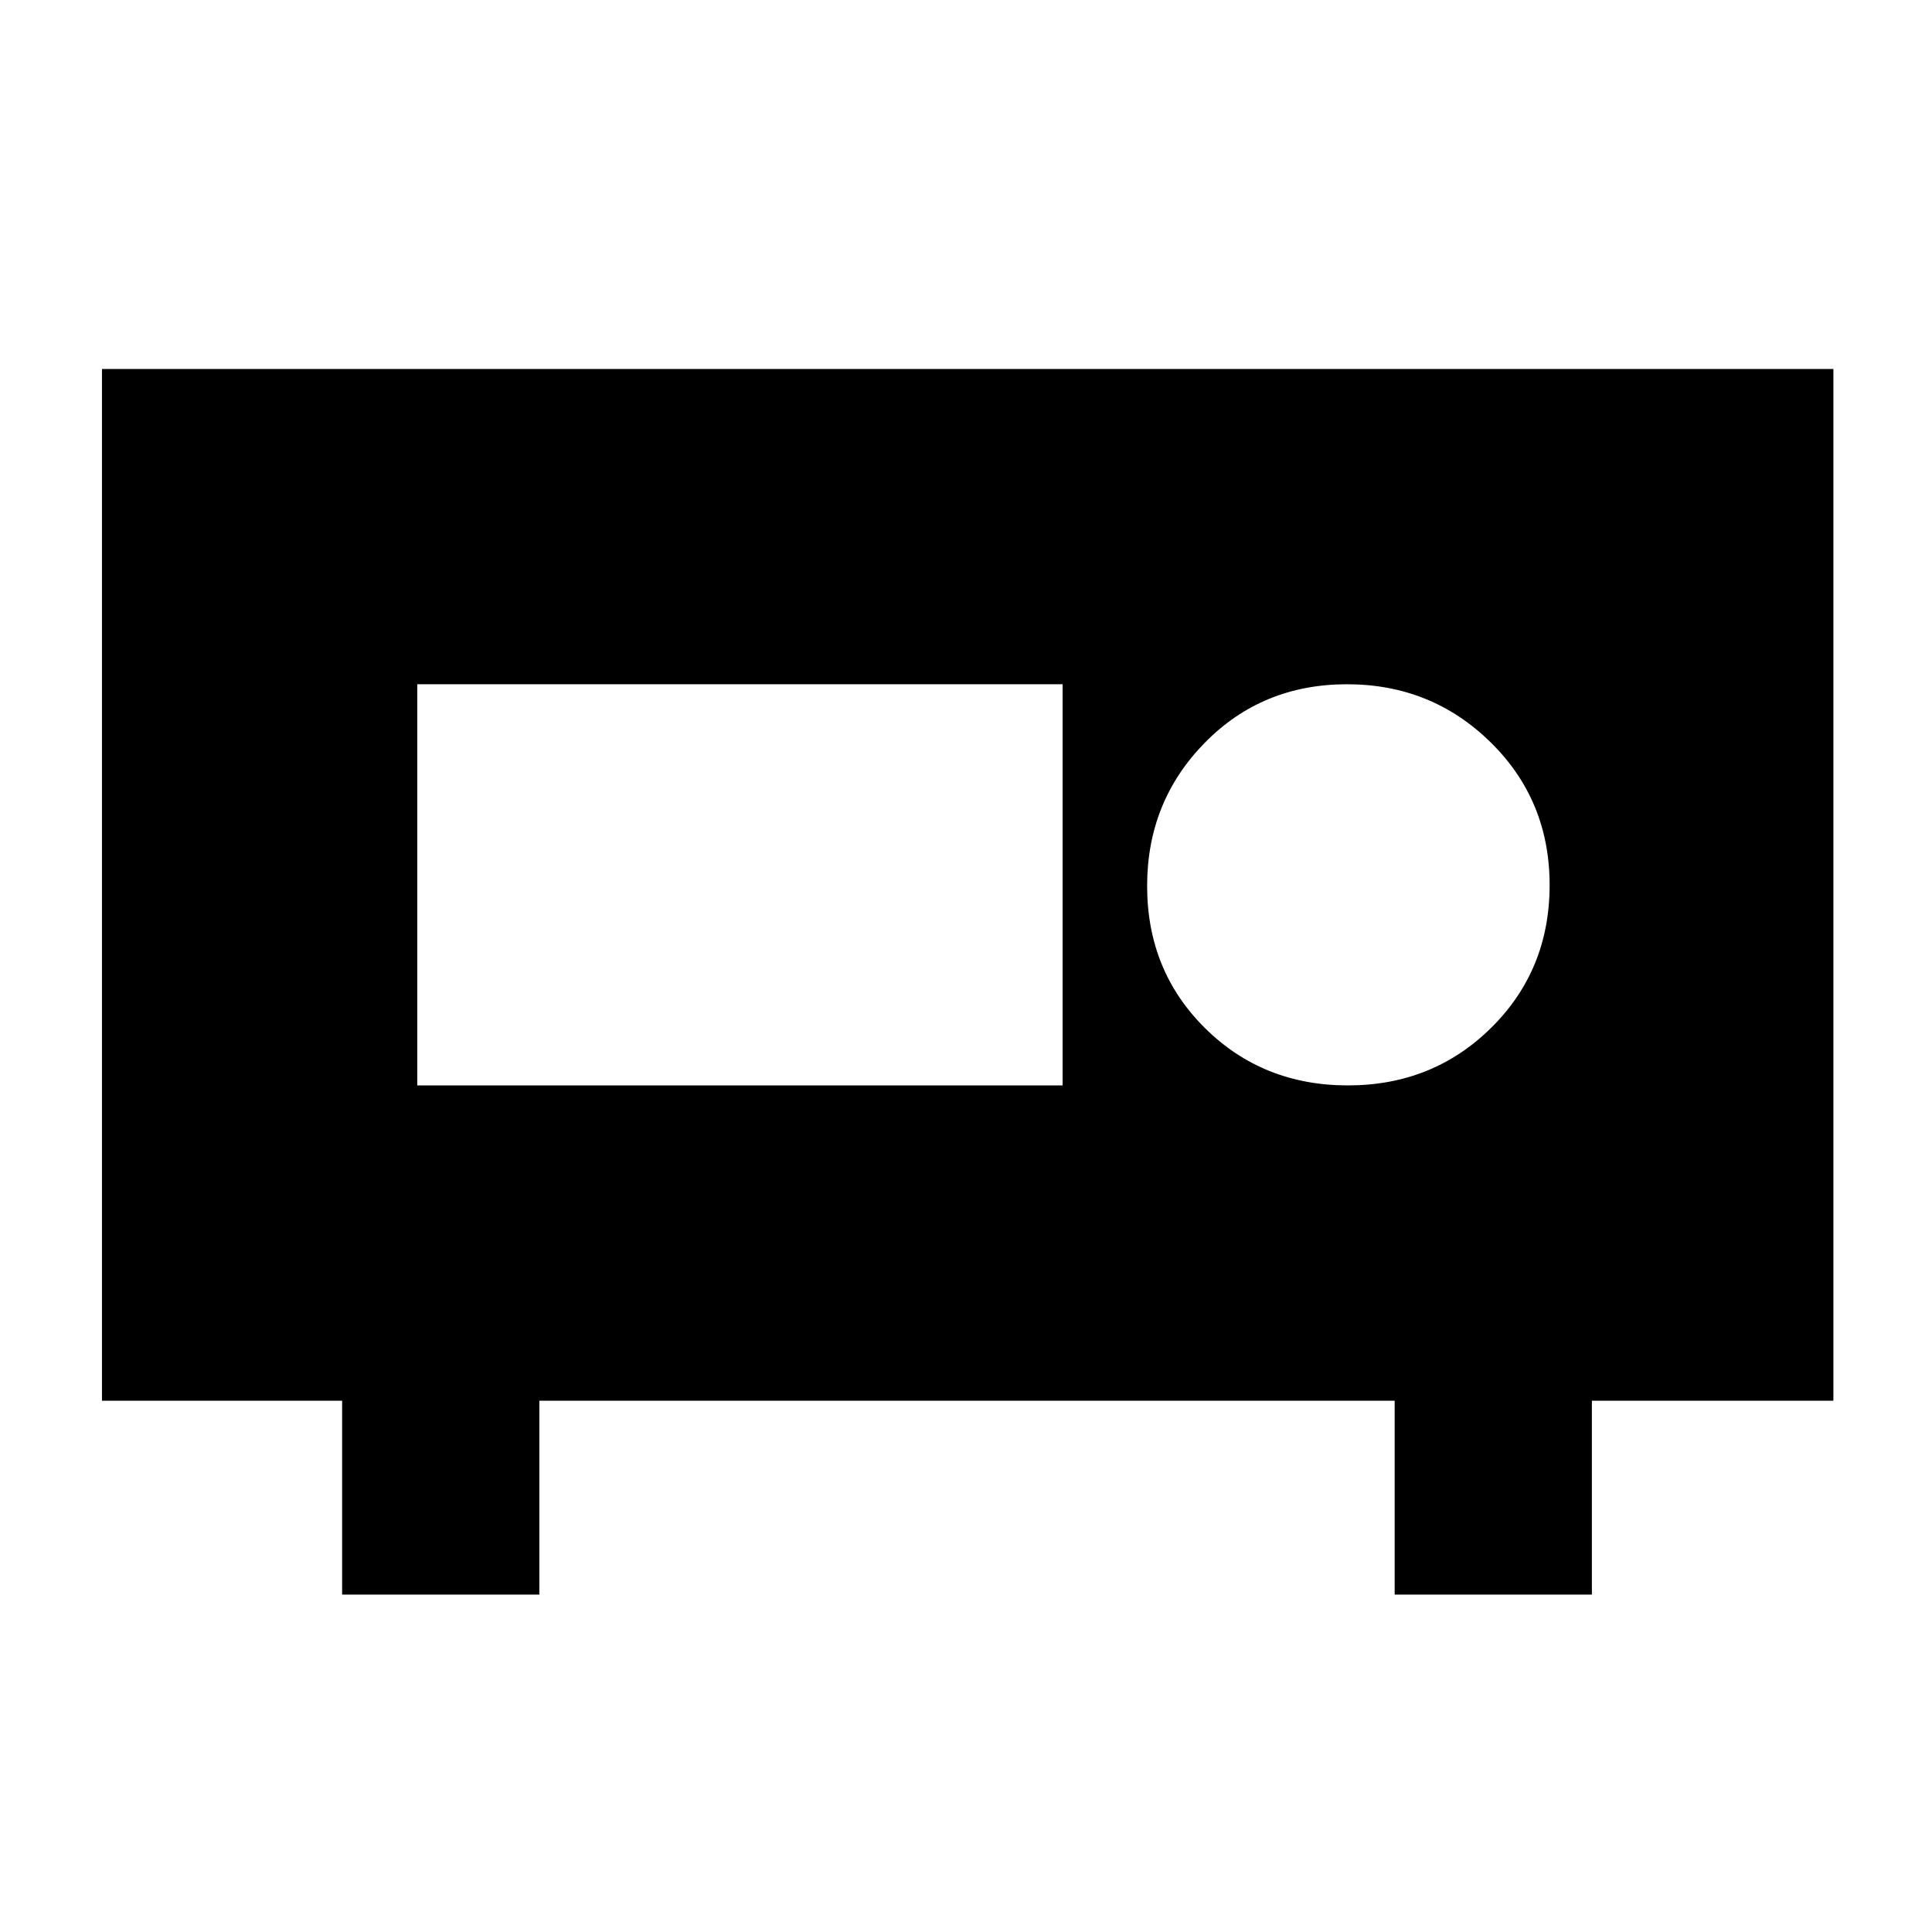 <svg xmlns="http://www.w3.org/2000/svg" height="40" viewBox="0 -960 960 960" width="40"><path d="M50.667-264v-512.666H911V-264H791v96.333h-97.999V-264H267.999v96.333H170V-264H50.667ZM669.77-420.667q42.259 0 71.245-28.689Q770-478.046 770-520.212q0-42.167-29.356-70.977Q711.288-620 669.345-620q-42.259 0-70.802 29.181-28.542 29.181-28.542 71.031 0 42.167 28.755 70.644 28.755 28.477 71.014 28.477Zm-462.436 0H528V-620H207.334v199.333Z"/></svg>